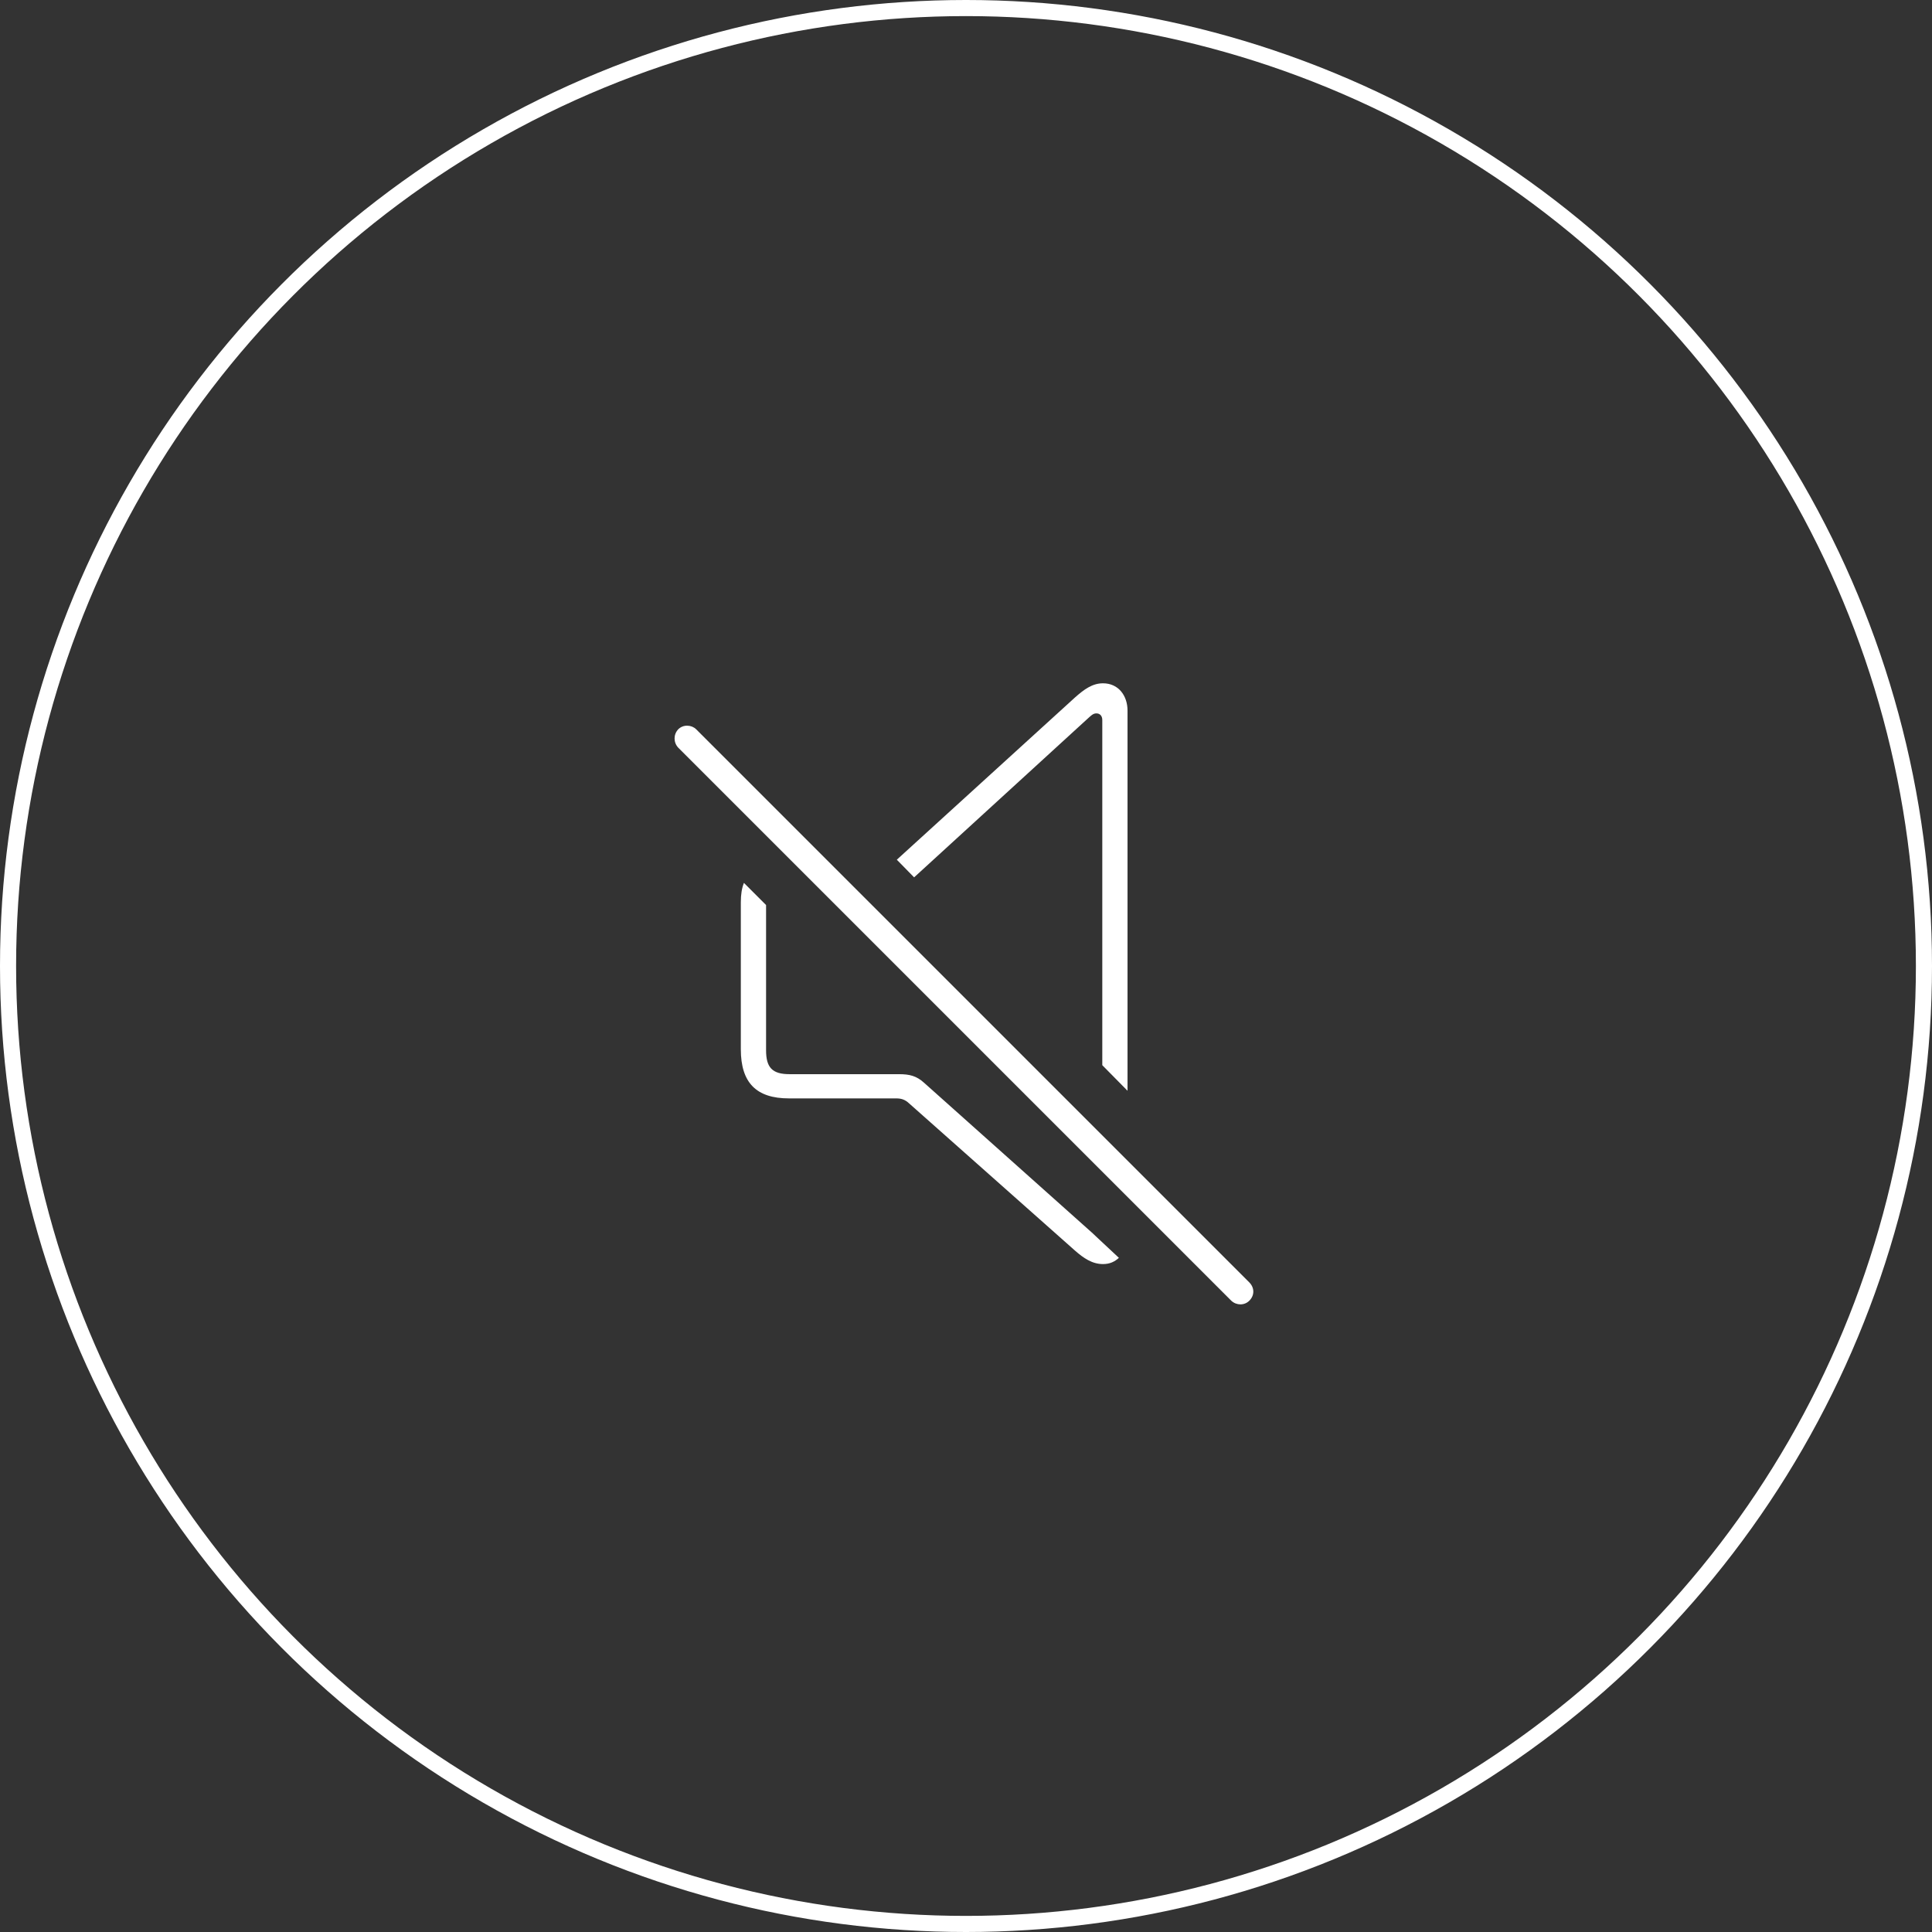 <svg width="120" height="120" viewBox="0 0 120 120" fill="none" xmlns="http://www.w3.org/2000/svg">
<rect x="0" y="0" width="120" height="120" fill="#333333" stroke="none"/>
<path d="M70.033 67.75V44.139C70.033 43.215 69.475 42.441 68.508 42.441C67.842 42.441 67.326 42.828 66.768 43.322L55.703 53.398L56.777 54.494L67.584 44.611C67.756 44.461 67.885 44.31 68.1 44.31C68.314 44.31 68.465 44.461 68.465 44.719V66.16L70.033 67.75ZM76.478 80.791C76.801 81.092 77.295 81.092 77.596 80.791C77.939 80.447 77.918 79.975 77.596 79.652L43.242 45.299C42.963 45.02 42.447 44.977 42.125 45.299C41.824 45.621 41.824 46.115 42.125 46.438L76.478 80.791ZM49 68.223H55.66C56.004 68.223 56.219 68.309 56.455 68.523L66.768 77.676C67.305 78.148 67.842 78.514 68.508 78.514C68.938 78.514 69.238 78.363 69.496 78.127L67.82 76.559L57.4 67.256C56.928 66.826 56.498 66.719 55.832 66.719H49.043C47.969 66.719 47.582 66.311 47.582 65.236V56.213L46.207 54.838C46.078 55.16 46.014 55.547 46.014 56.041V65.172C46.014 67.256 46.98 68.223 49 68.223Z" fill="white"/>
<circle cx="60" cy="60" r="59.5" stroke="white"/>
</svg>
